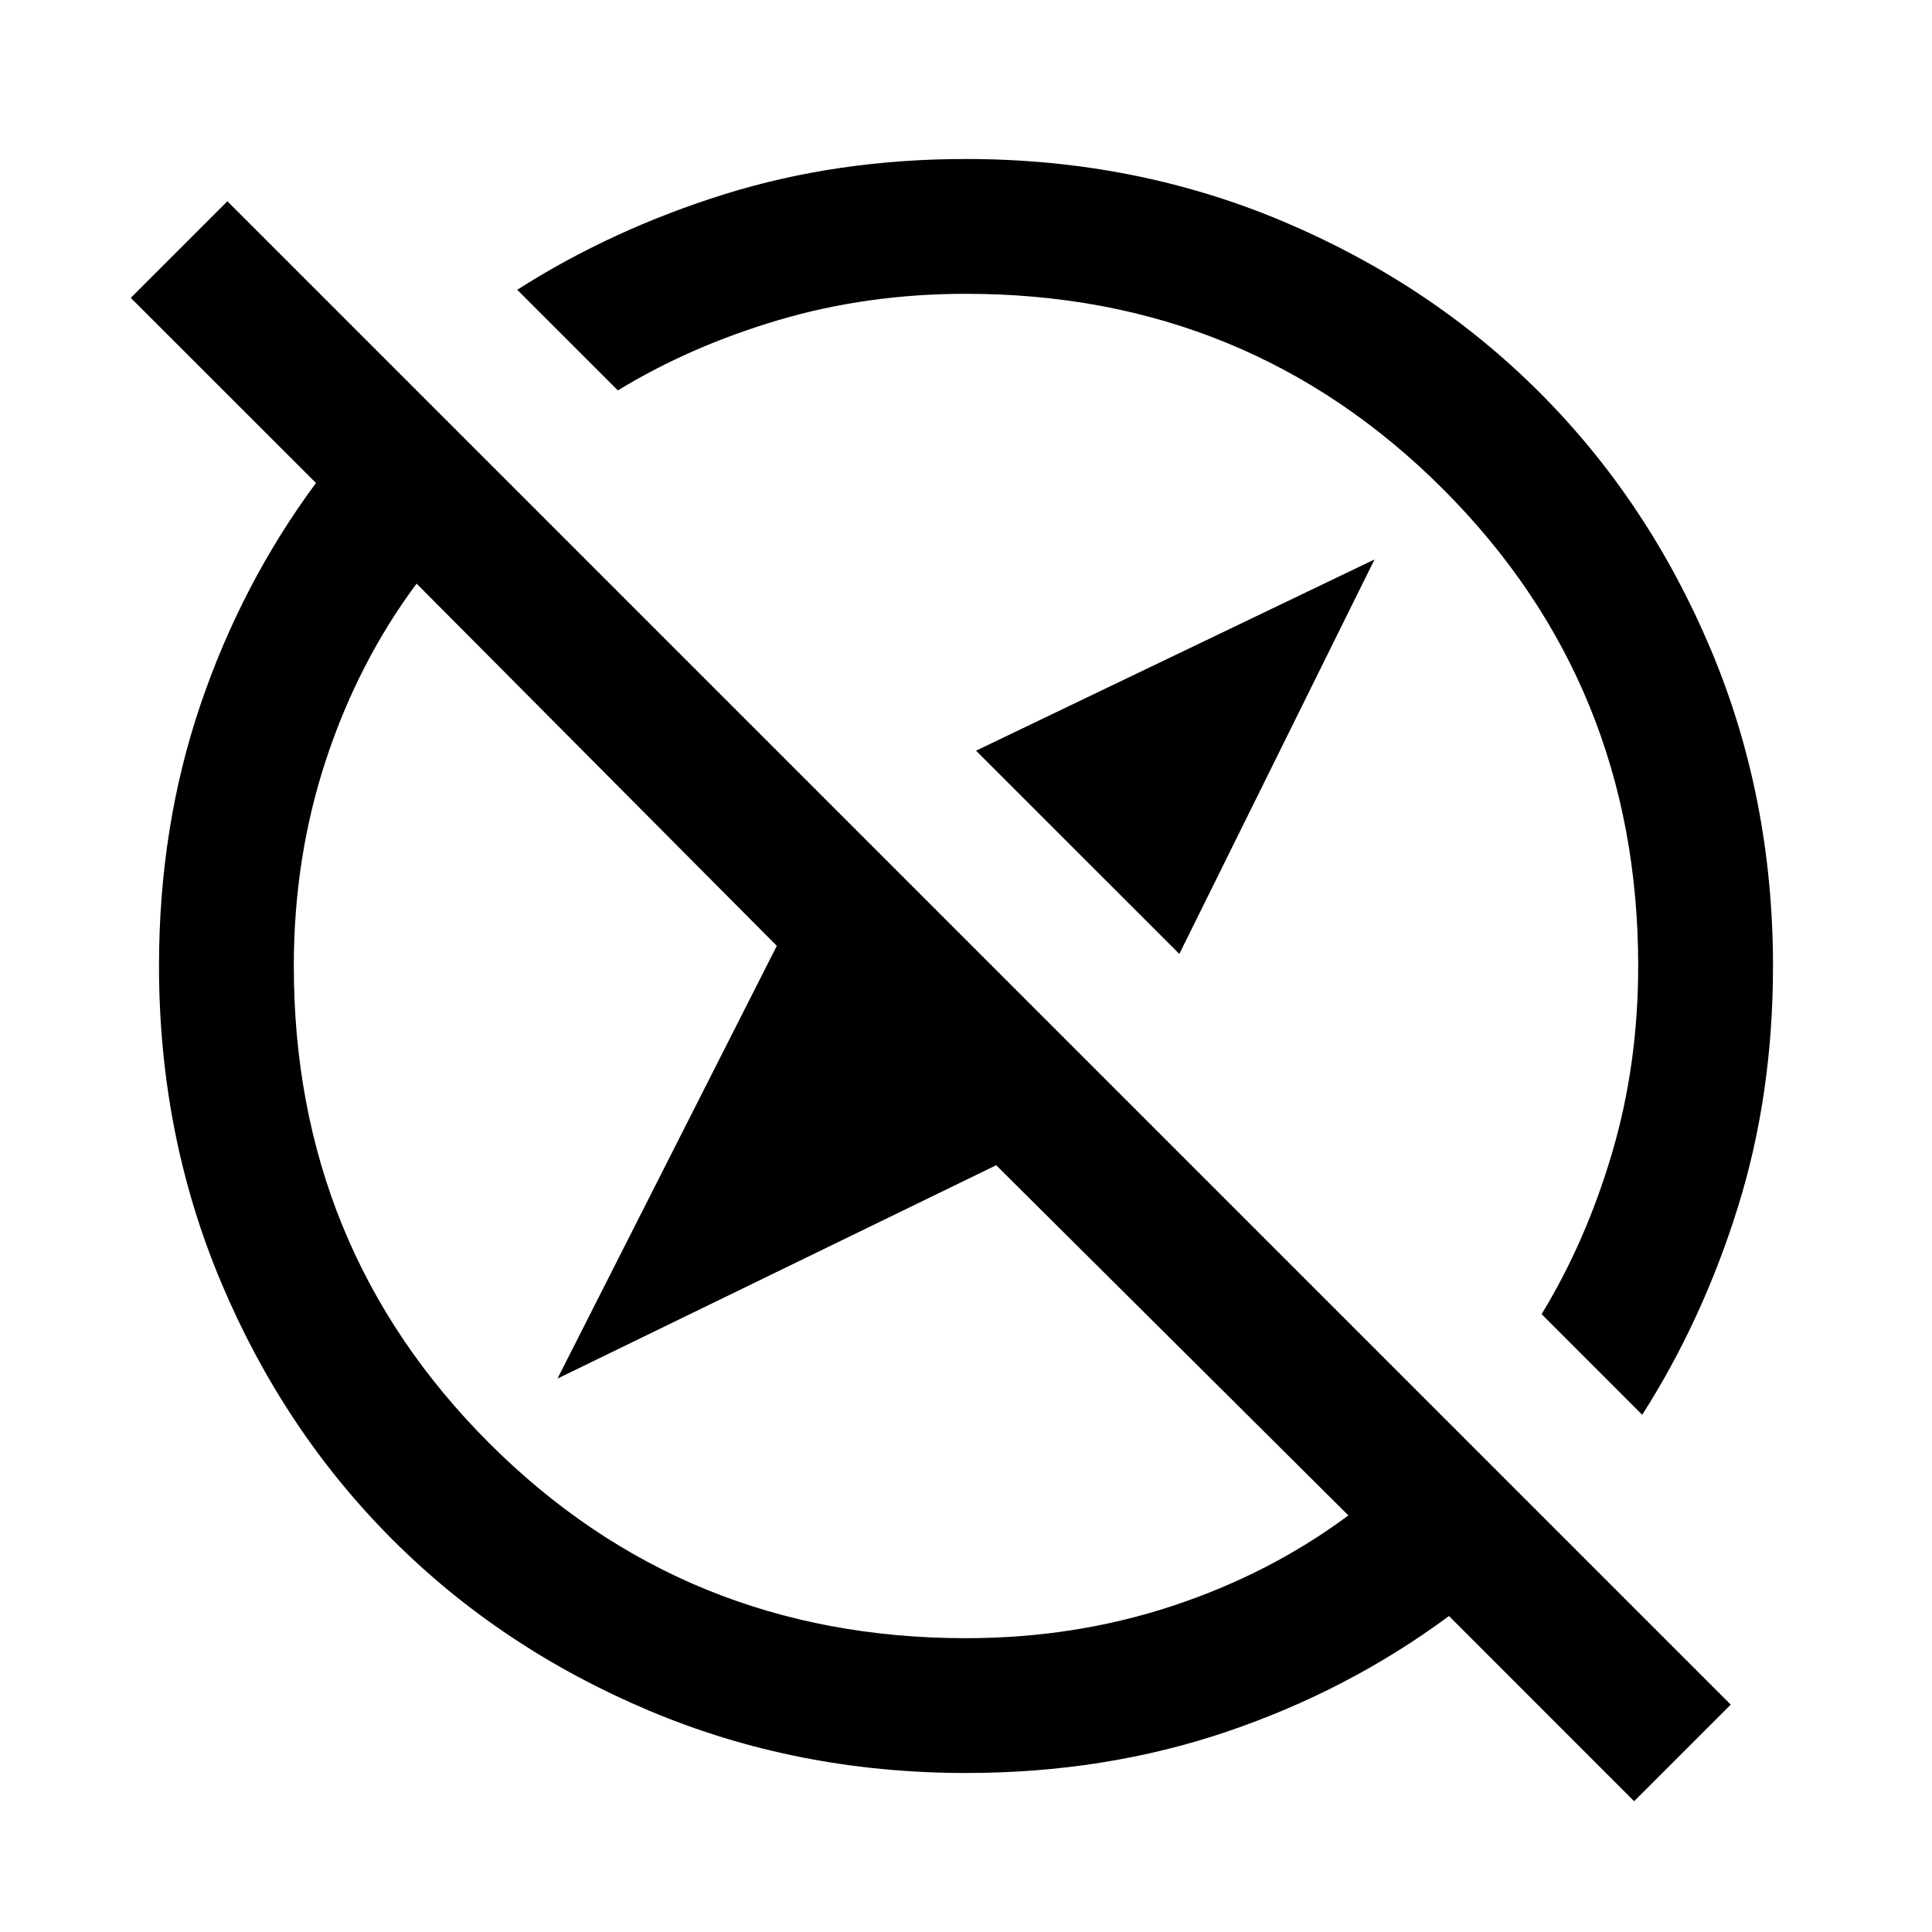 <svg xmlns="http://www.w3.org/2000/svg" height="40" width="40"><path d="m24.417 19.75-4.209-4.208 8.25-3.959Zm9.416 17.542L30 33.458Q27.917 35 25.396 35.854q-2.521.854-5.396.854-3.5 0-6.562-1.291-3.063-1.292-5.313-3.542-2.25-2.25-3.542-5.313Q3.292 23.5 3.292 20q0-2.875.854-5.396T6.542 10L2.708 6.167l2-2 31.125 31.125Zm.167-8-2.083-2.084q.916-1.5 1.458-3.333.542-1.833.542-3.875 0-5.833-4.042-9.875T20 6.083q-2.042 0-3.875.542-1.833.542-3.333 1.458L10.708 6Q12.667 4.75 15 4.021q2.333-.729 5-.729 3.5 0 6.562 1.291 3.063 1.292 5.313 3.542 2.25 2.25 3.542 5.313Q36.708 16.5 36.708 20q0 2.667-.729 5T34 29.292ZM22.333 17.667ZM18.25 21.75ZM20 33.917q2.25 0 4.271-.667t3.646-1.875l-7.292-7.25-9.083 4.417 4.541-8.959-7.458-7.5q-1.208 1.625-1.875 3.646T6.083 20q0 5.833 4.042 9.875T20 33.917Z"/></svg>